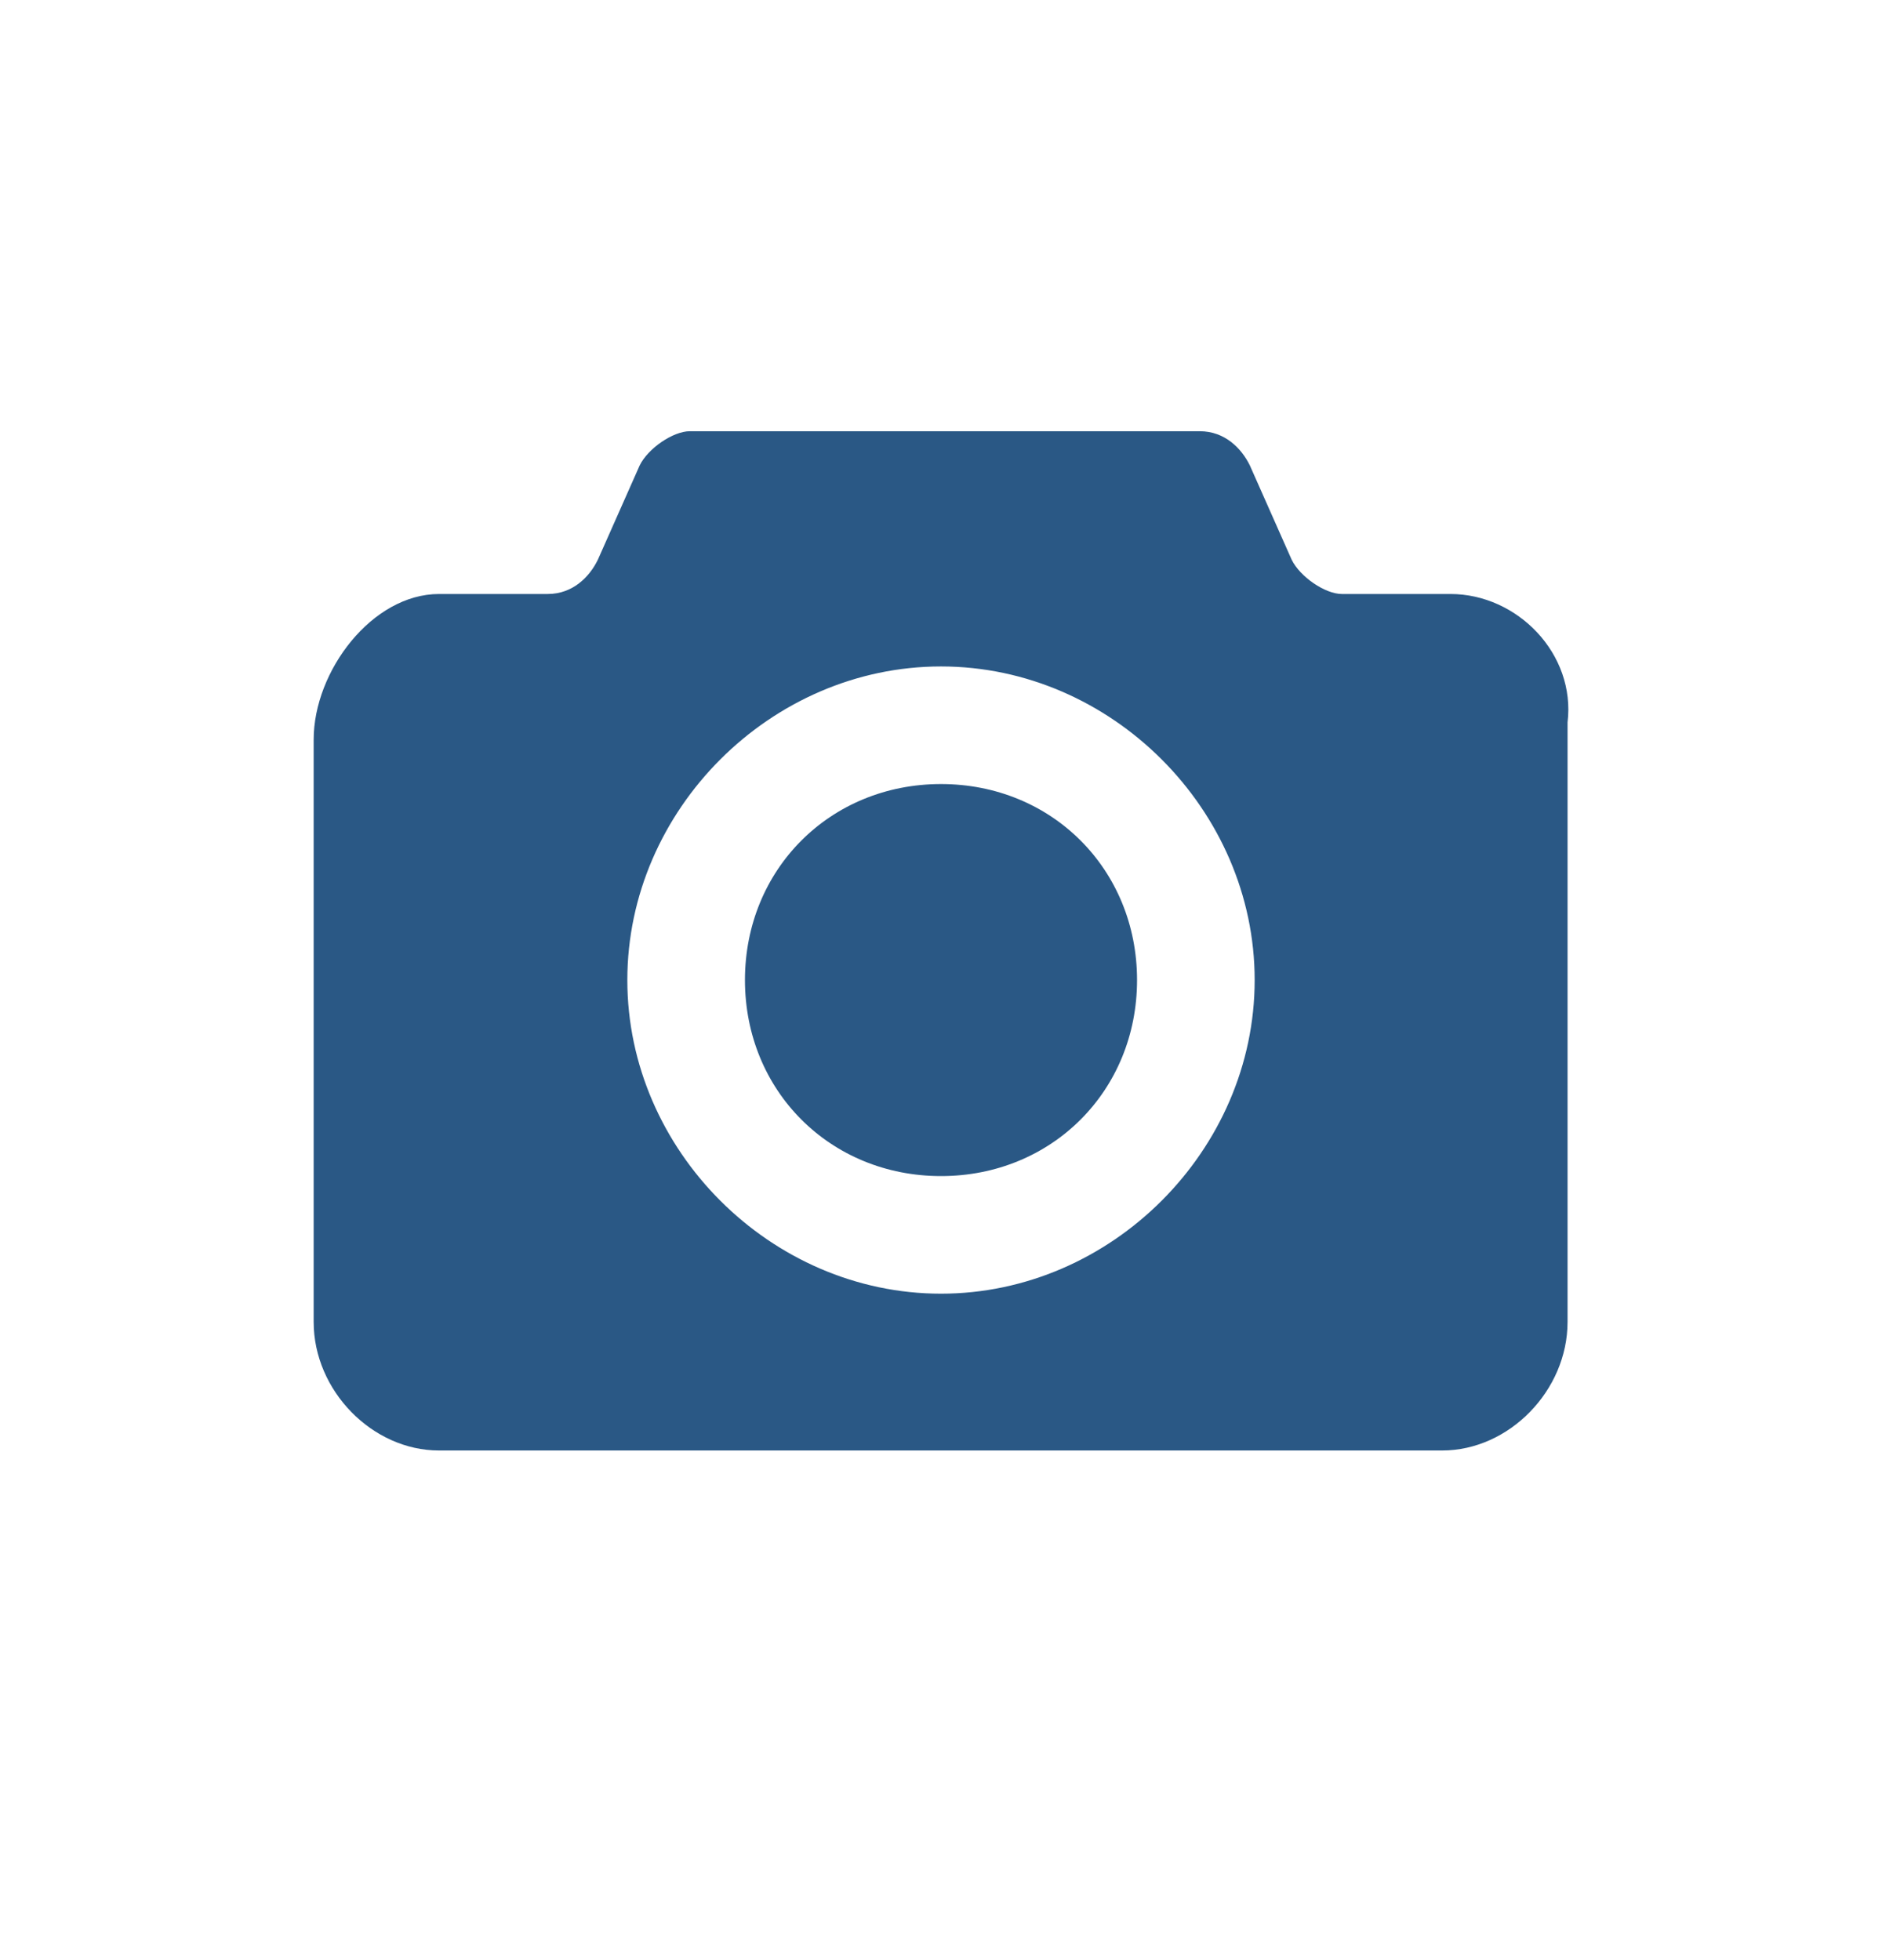 <svg width="24" height="25" viewBox="0 0 24 25" fill="none" xmlns="http://www.w3.org/2000/svg">
<g id="photos_24(solid)">
<path id="Vector" fill-rule="evenodd" clip-rule="evenodd" d="M18.497 7.576C19.35 7.576 20.096 8.34 19.99 9.214V16.861C19.99 17.735 19.244 18.5 18.391 18.5H5.599C4.746 18.5 4 17.735 4 16.861V9.433C4 8.559 4.746 7.576 5.599 7.576H6.985C7.305 7.576 7.518 7.357 7.624 7.139L8.157 5.937C8.264 5.718 8.584 5.5 8.797 5.5H15.3C15.619 5.5 15.832 5.718 15.939 5.937L16.472 7.139C16.579 7.357 16.898 7.576 17.112 7.576H18.497ZM16 12.5C16 14.671 14.171 16.5 12 16.5C9.829 16.5 8 14.671 8 12.5C8 10.329 9.829 8.5 12 8.5C14.171 8.5 16 10.329 16 12.5ZM12 10C13.413 10 14.5 11.087 14.5 12.5C14.5 13.913 13.413 15 12 15C10.587 15 9.5 13.913 9.5 12.5C9.5 11.087 10.587 10 12 10Z" fill="#2A5885"/>
</g>
</svg>
